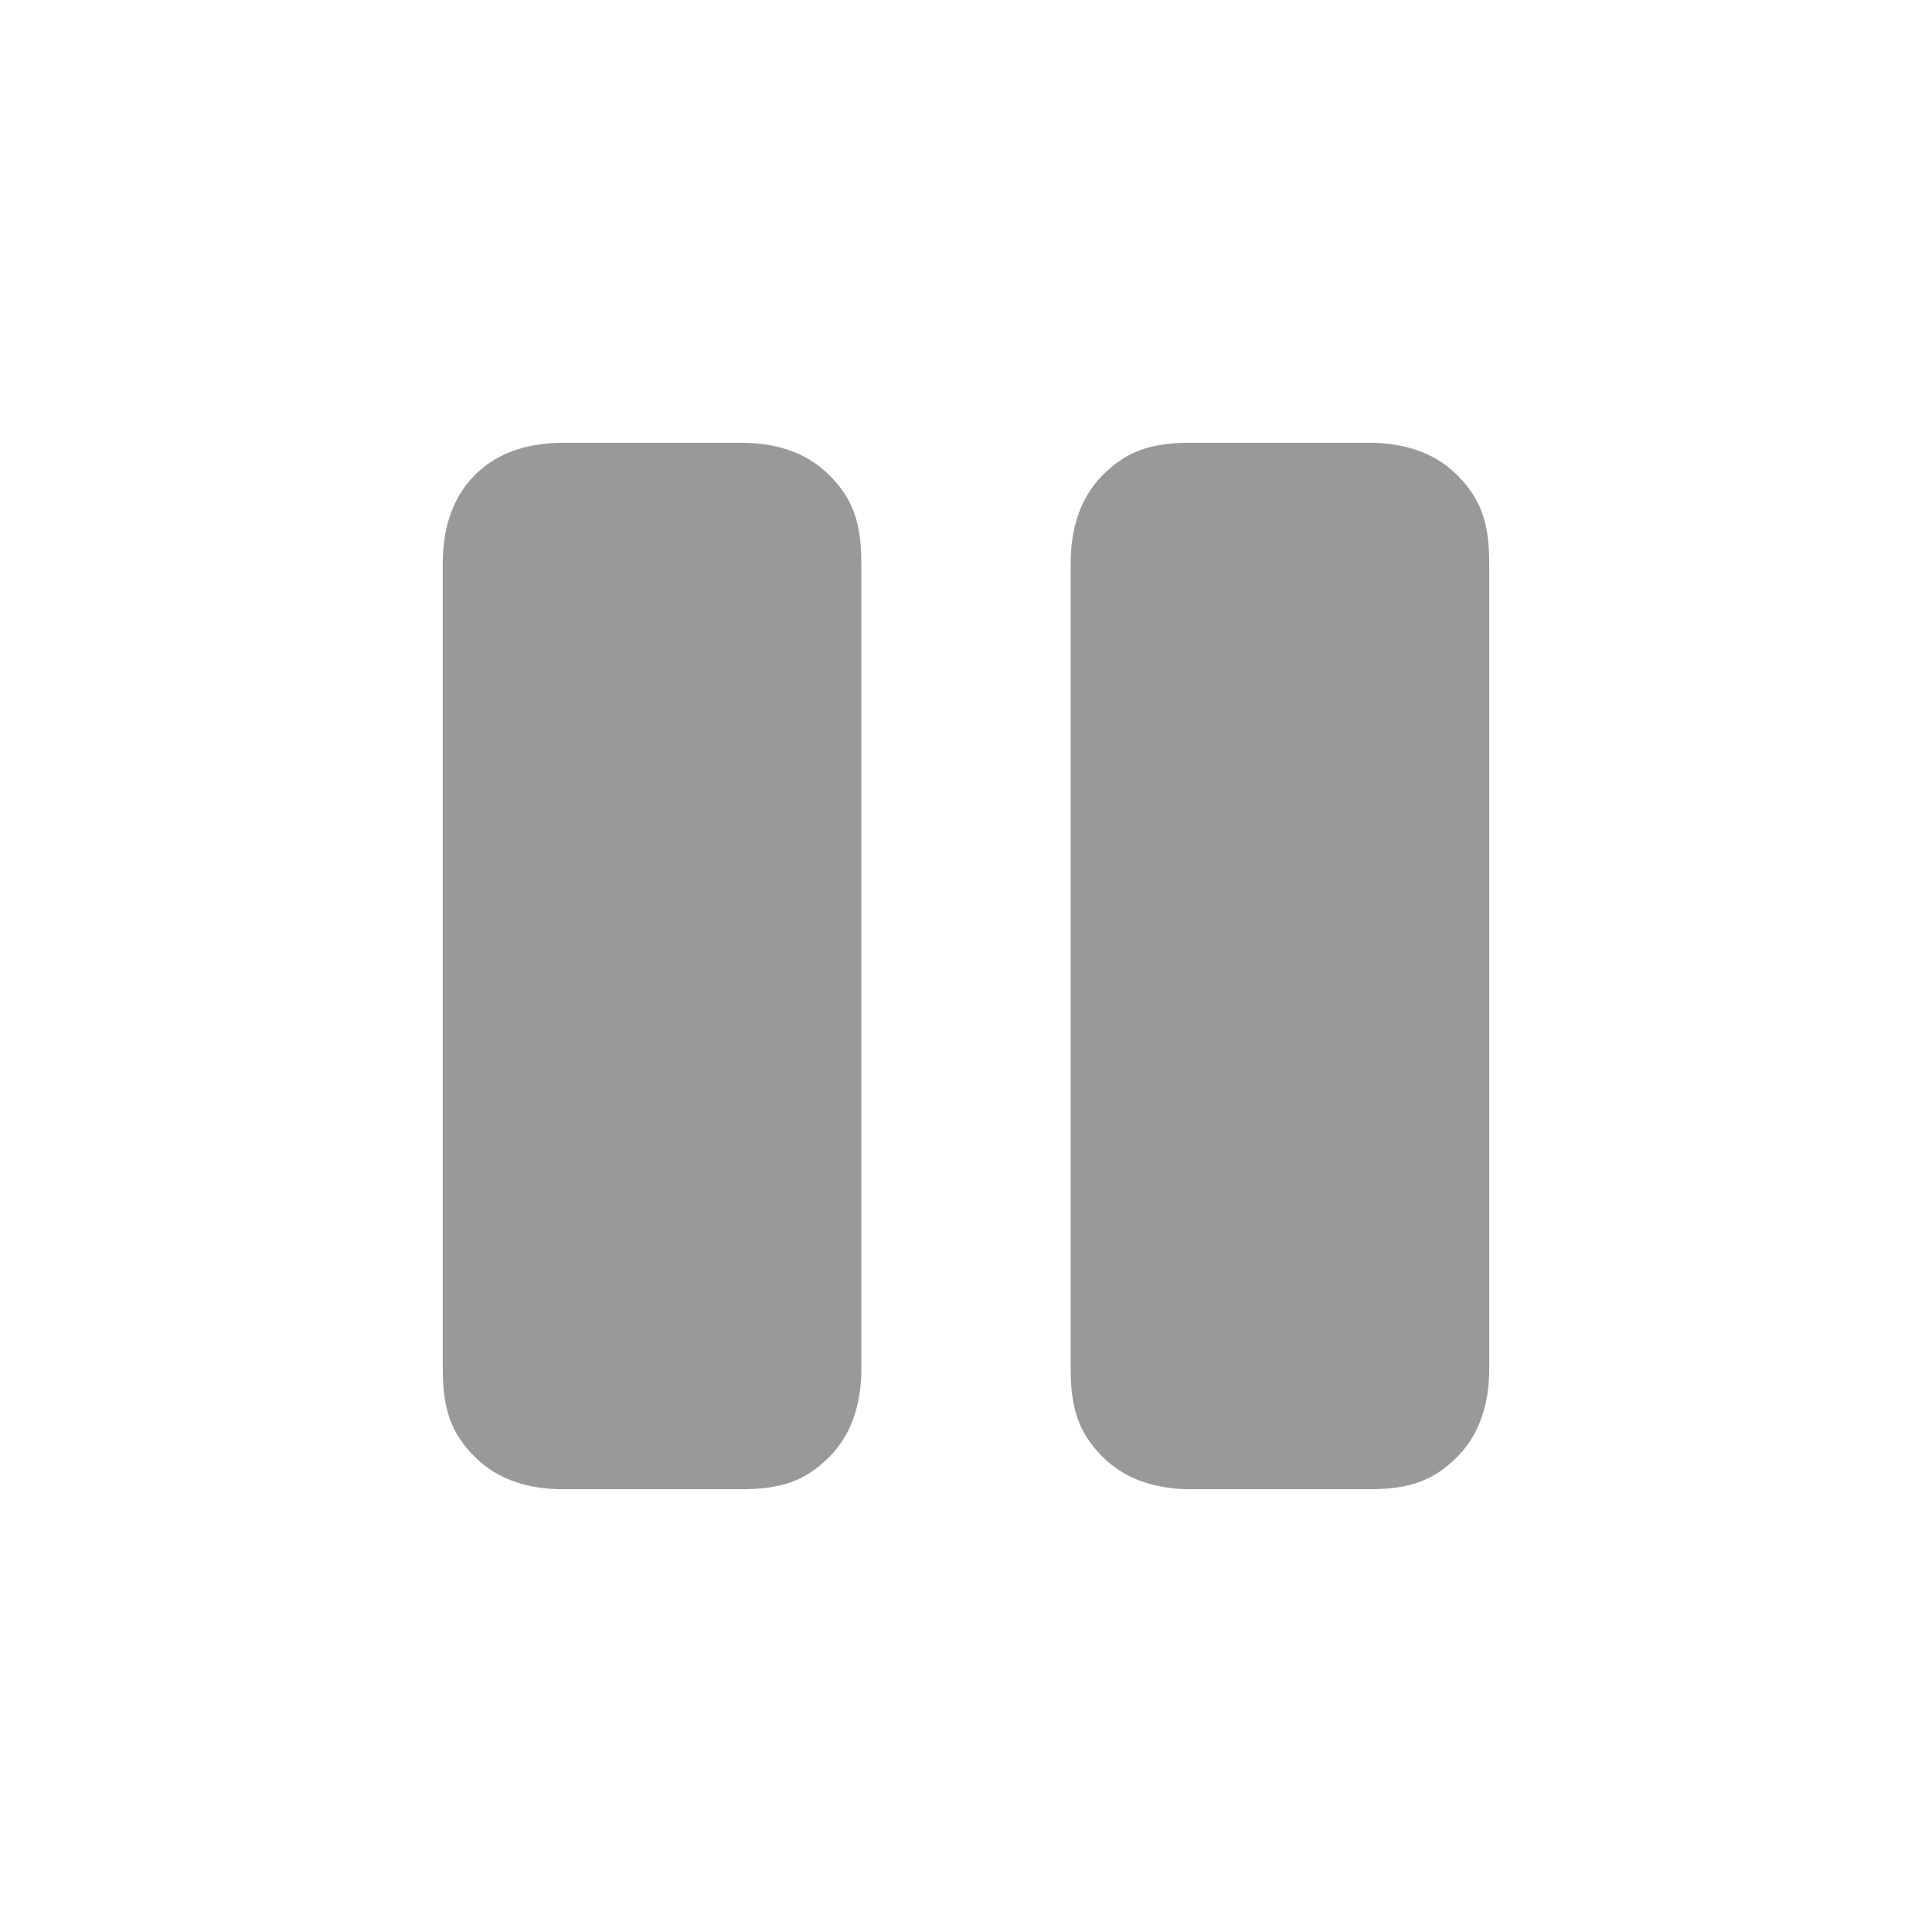 <?xml version="1.0" encoding="utf-8"?>
<!-- Generator: Adobe Illustrator 26.3.1, SVG Export Plug-In . SVG Version: 6.00 Build 0)  -->
<svg version="1.1" id="Layer_1" xmlns="http://www.w3.org/2000/svg" xmlns:xlink="http://www.w3.org/1999/xlink" x="0px" y="0px"
	 viewBox="0 0 24 24" style="enable-background:new 0 0 24 24;" xml:space="preserve">
<style type="text/css">
	.st0{fill:#999999;}
</style>
<path class="st0" d="M14.8,18.5c-0.4,0-0.8-0.1-1.1-0.4c-0.3-0.3-0.4-0.6-0.4-1.1V7c0-0.4,0.1-0.8,0.4-1.1c0.3-0.3,0.6-0.4,1.1-0.4
	H17c0.4,0,0.8,0.1,1.1,0.4c0.3,0.3,0.4,0.6,0.4,1.1v10c0,0.4-0.1,0.8-0.4,1.1c-0.3,0.3-0.6,0.4-1.1,0.4H14.8z M7,18.5
	c-0.4,0-0.8-0.1-1.1-0.4c-0.3-0.3-0.4-0.6-0.4-1.1V7c0-0.4,0.1-0.8,0.4-1.1C6.2,5.6,6.6,5.5,7,5.5h2.2c0.4,0,0.8,0.1,1.1,0.4
	c0.3,0.3,0.4,0.6,0.4,1.1v10c0,0.4-0.1,0.8-0.4,1.1c-0.3,0.3-0.6,0.4-1.1,0.4H7z"/>
</svg>
